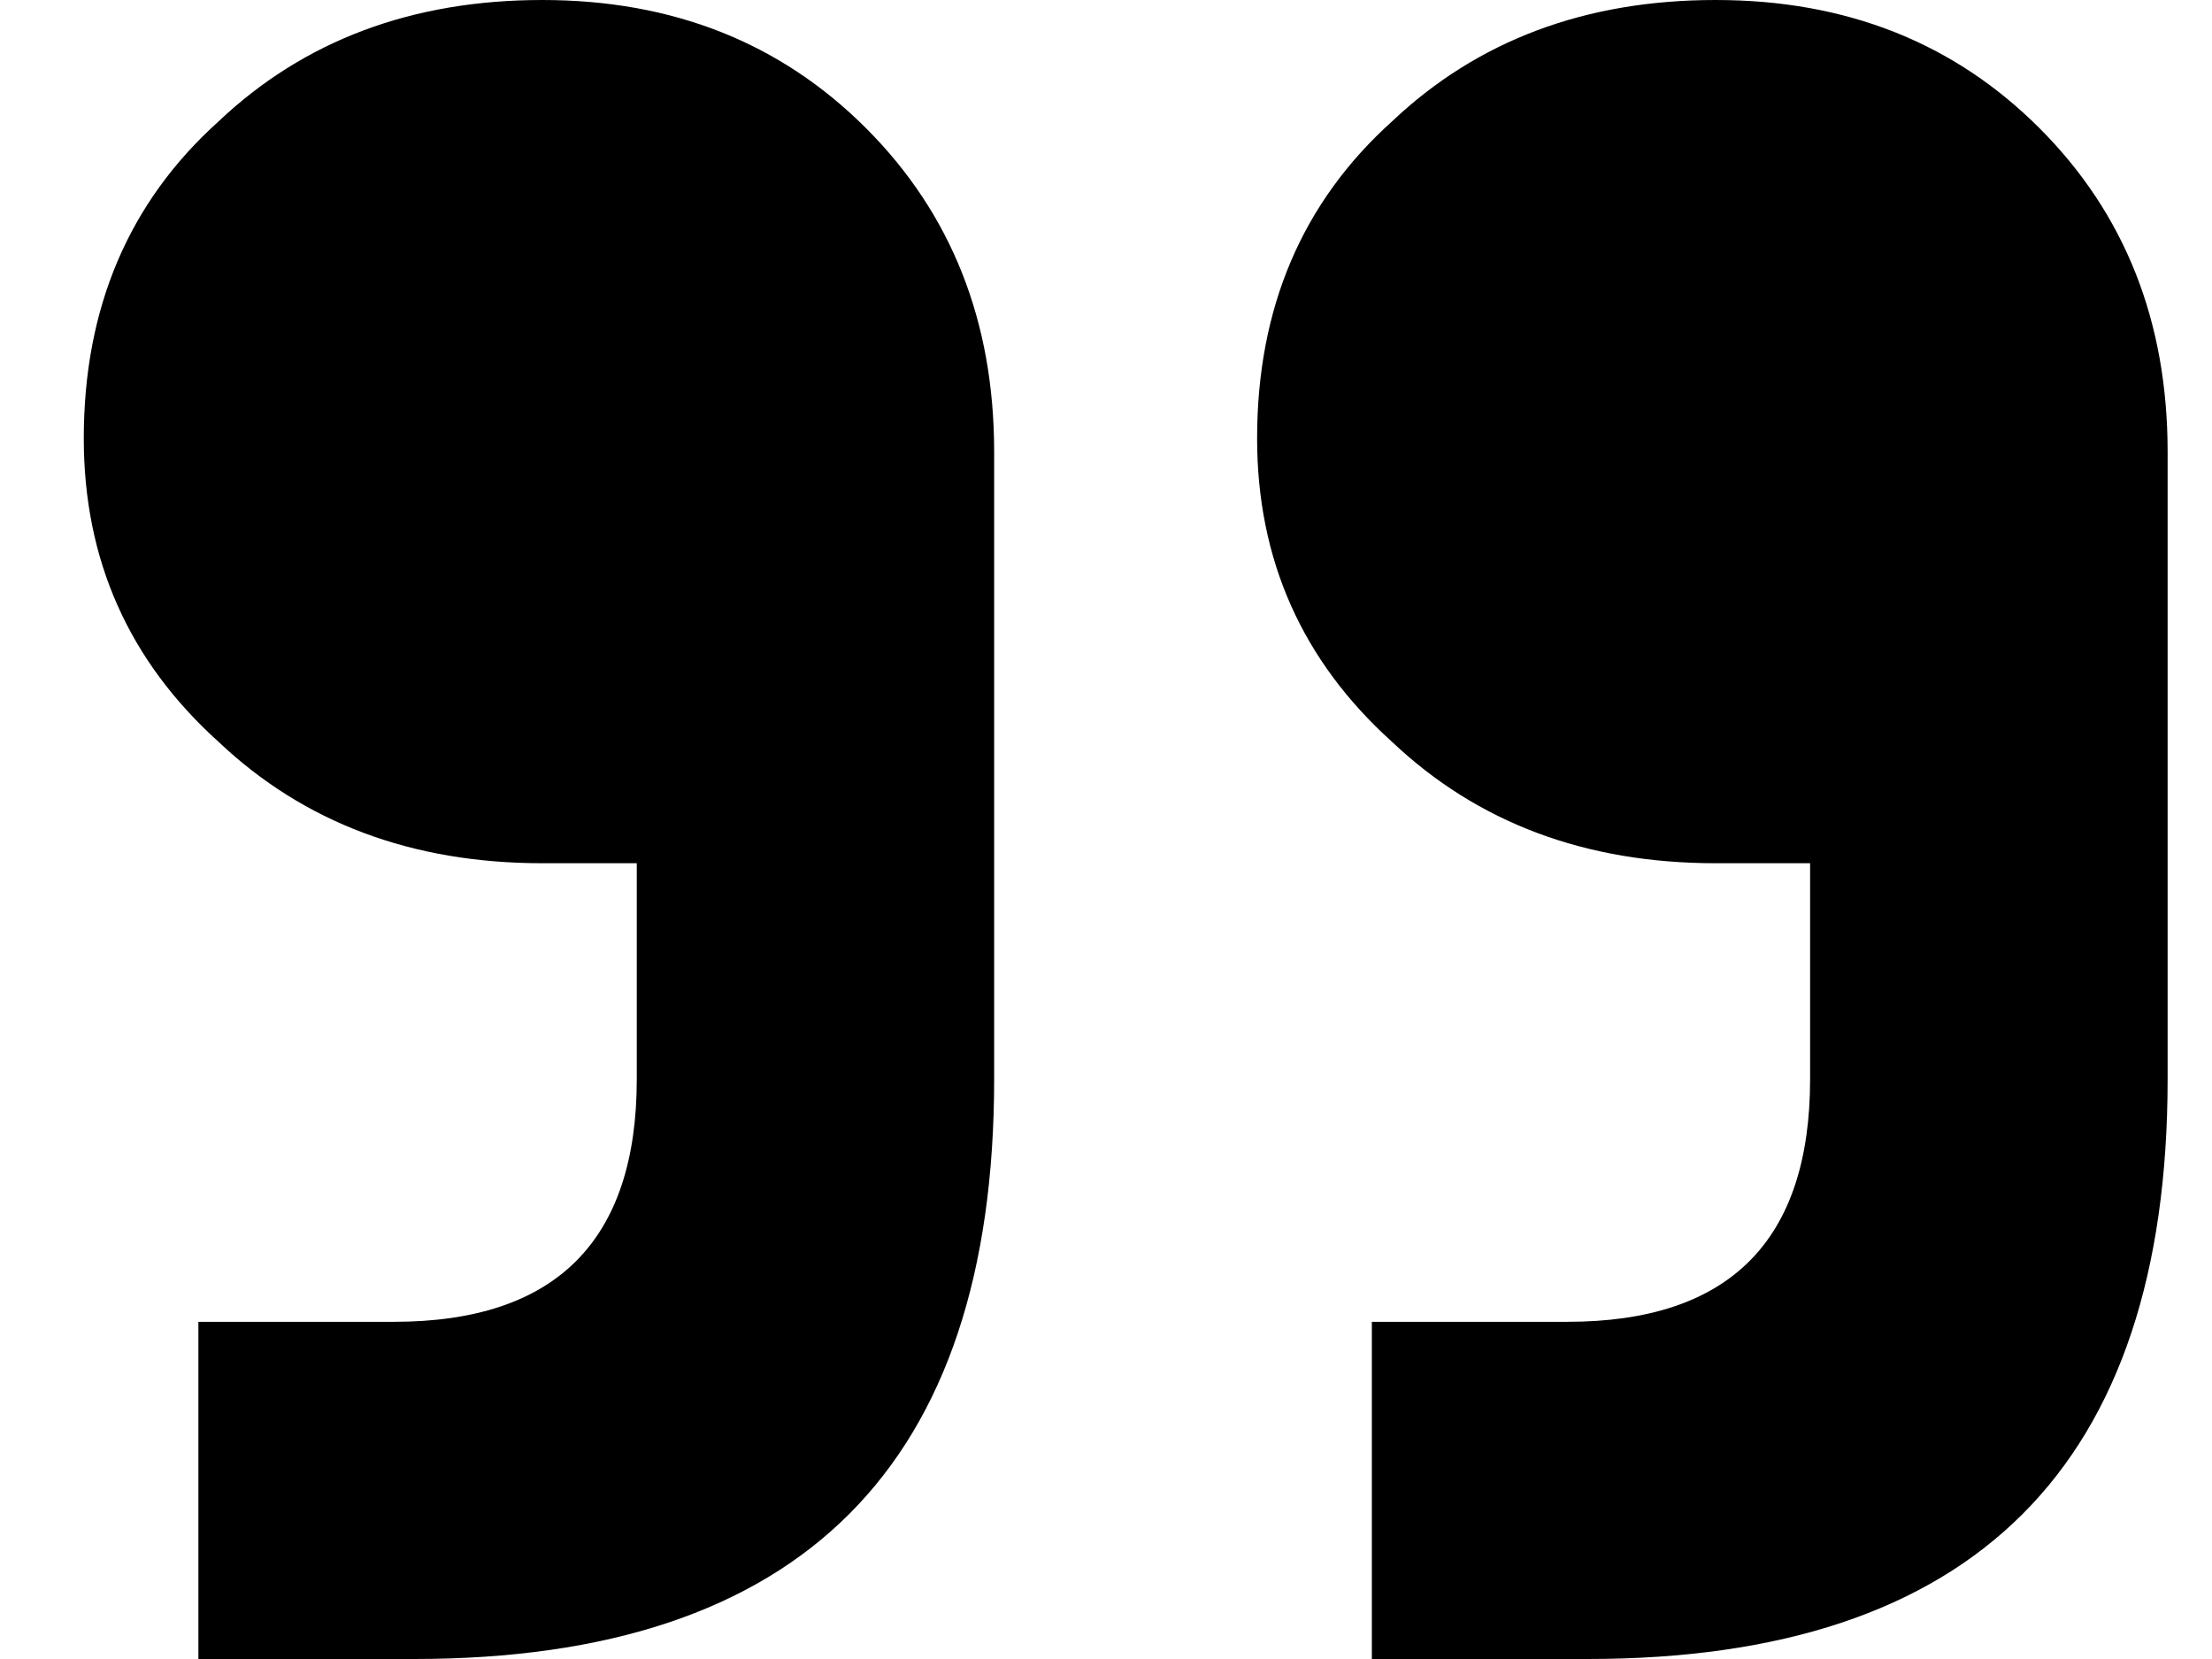 <svg fill="currentColor" viewBox="0 0 16 12" version="1.1" xmlns="http://www.w3.org/2000/svg" xmlns:xlink="http://www.w3.org/1999/xlink">
    <path d="M1.435 12L1.435 9.561L2.849 9.561C4.02 9.561 4.606 8.976 4.606 7.805L4.606 6.244L3.923 6.244C2.98 6.244 2.199 5.951 1.581 5.366C0.931 4.78 0.606 4.049 0.606 3.171C0.606 2.228 0.931 1.463 1.581 0.878C2.199 0.293 2.98 -1.1102e-06 3.923 -1.02775e-06C4.866 -9.45303e-07 5.646 0.309 6.264 0.927C6.882 1.545 7.191 2.325 7.191 3.268L7.191 7.805C7.191 10.602 5.793 12 2.996 12L1.435 12ZM9.923 12L9.923 9.561L11.337 9.561C12.508 9.561 13.093 8.976 13.093 7.805L13.093 6.244L12.41 6.244C11.467 6.244 10.687 5.951 10.069 5.366C9.419 4.78 9.093 4.049 9.093 3.171C9.093 2.228 9.419 1.463 10.069 0.878C10.687 0.293 11.467 -3.68171e-07 12.41 -2.85723e-07C13.354 -2.03276e-07 14.134 0.309 14.752 0.927C15.37 1.545 15.679 2.325 15.679 3.268L15.679 7.805C15.679 10.602 14.28 12 11.484 12L9.923 12Z" />
</svg>
